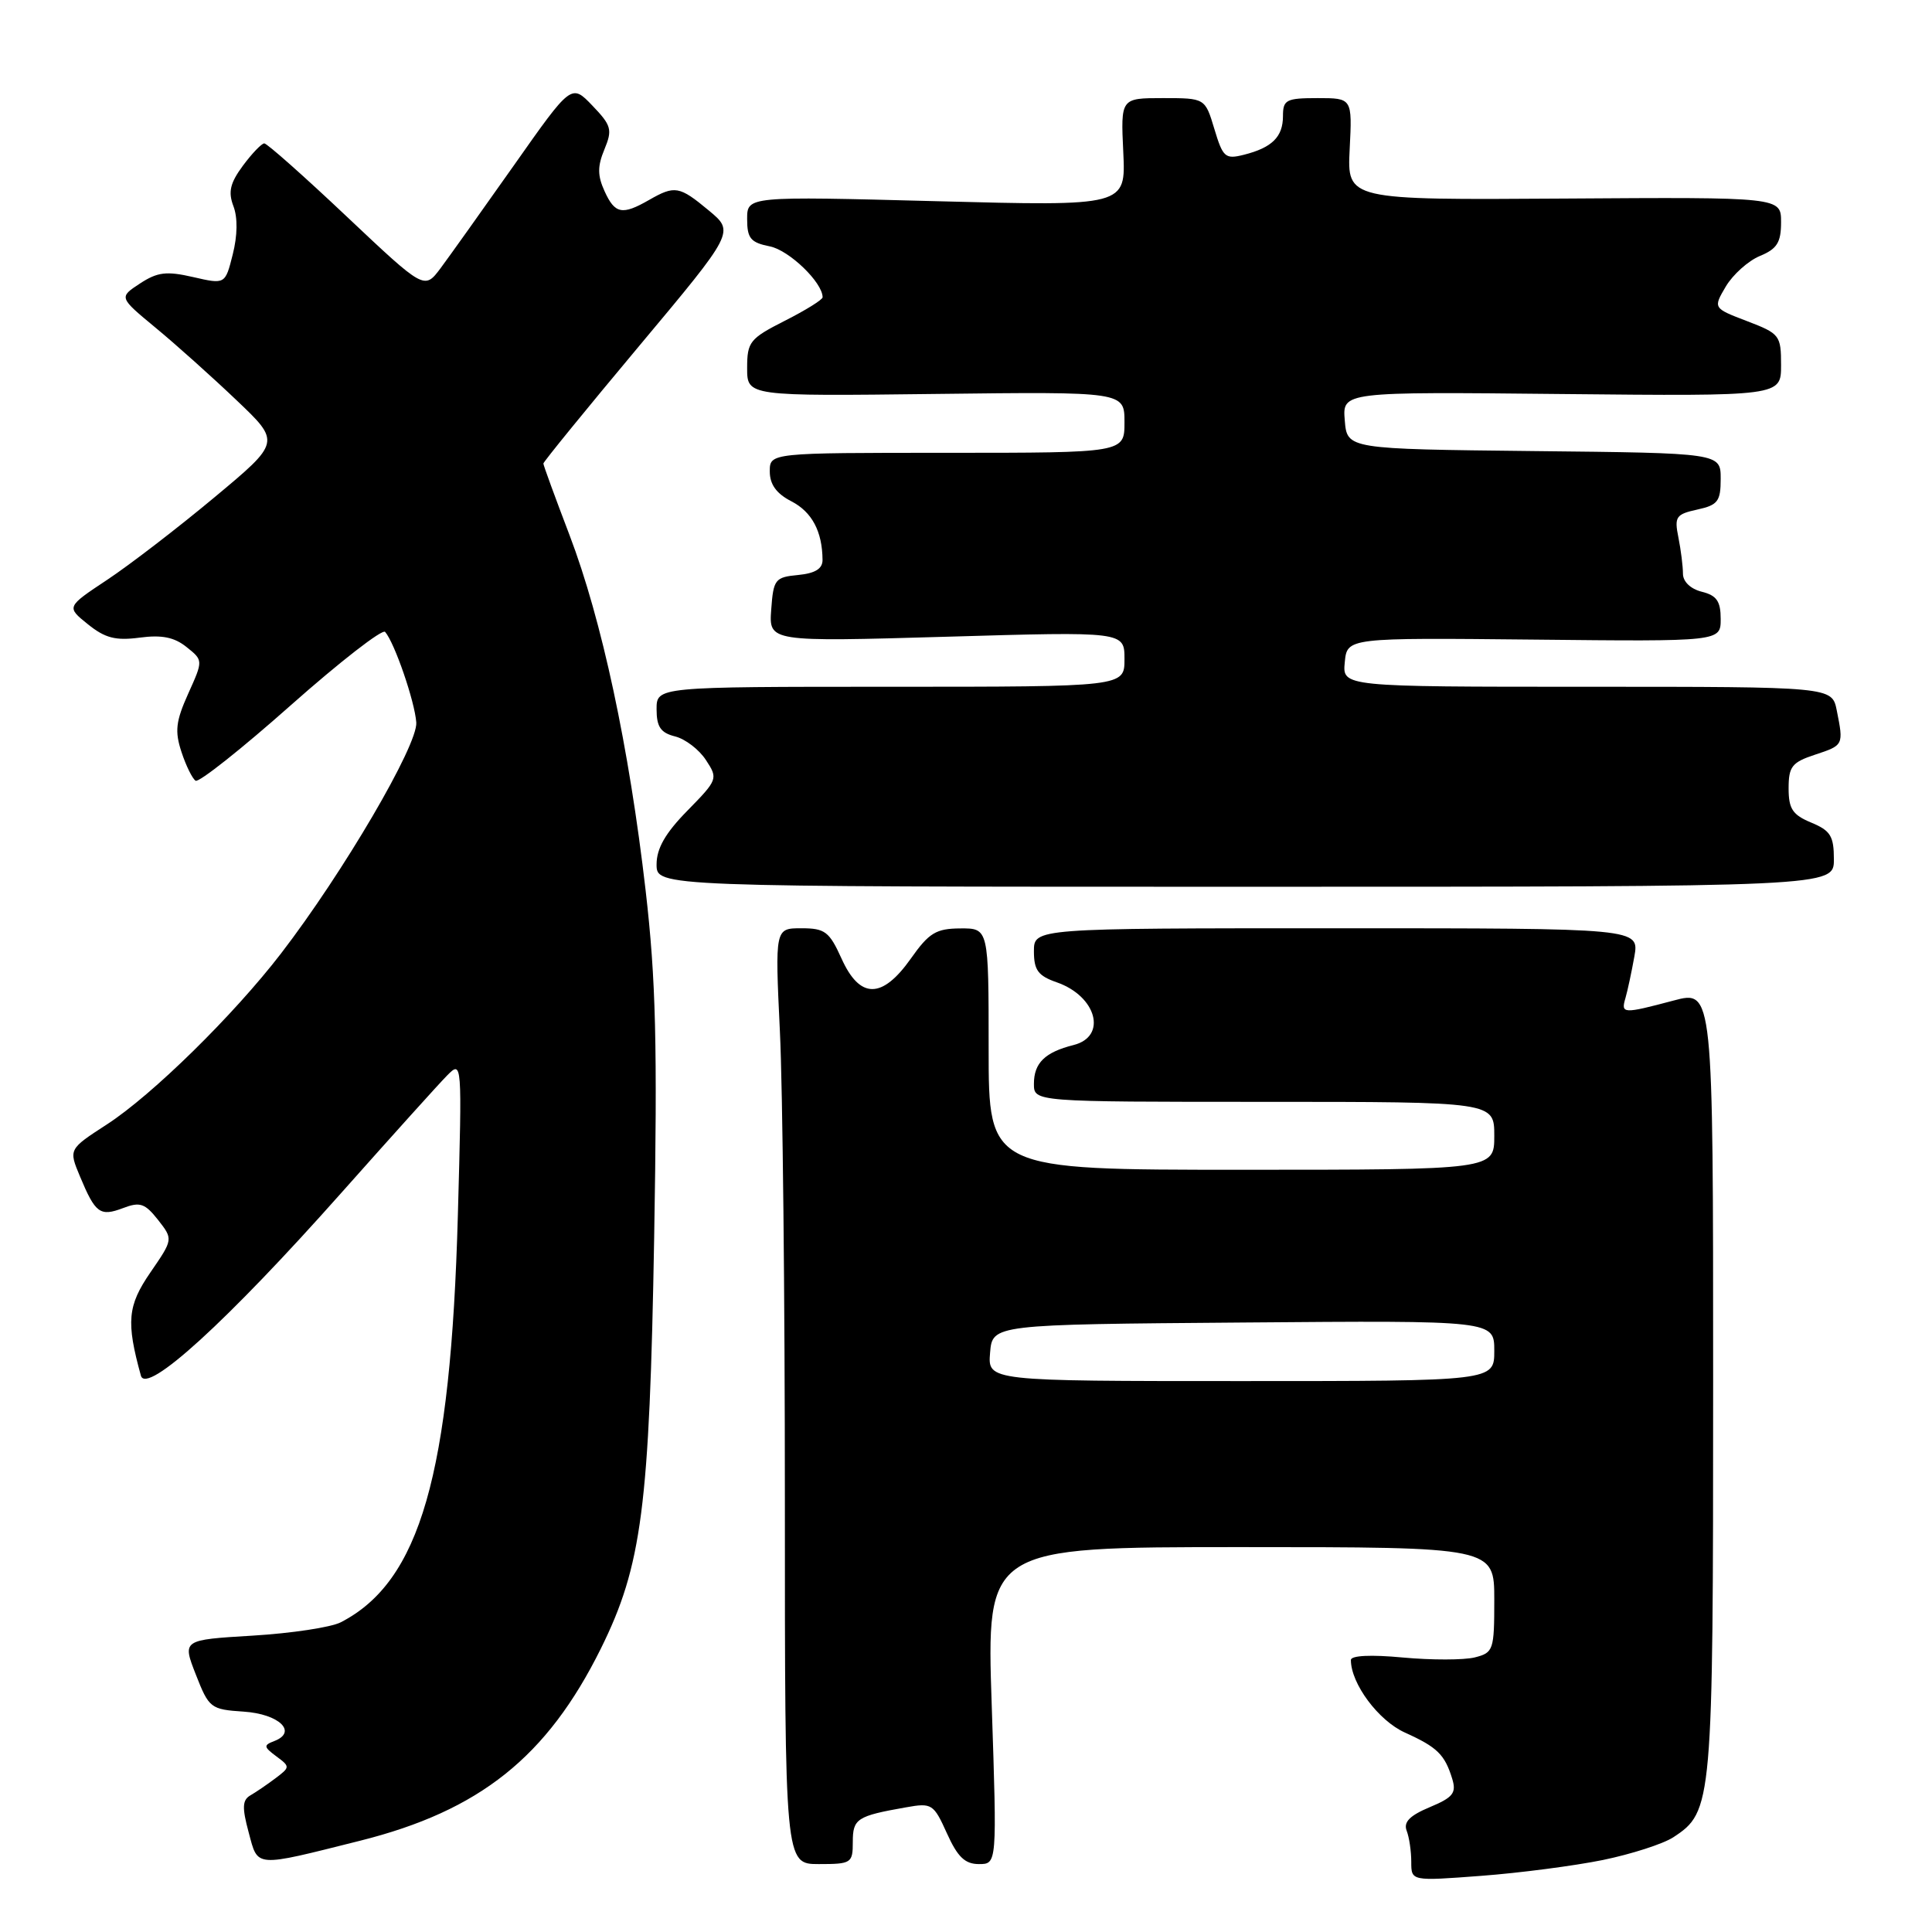 <?xml version="1.0" encoding="UTF-8" standalone="no"?>
<!DOCTYPE svg PUBLIC "-//W3C//DTD SVG 1.1//EN" "http://www.w3.org/Graphics/SVG/1.1/DTD/svg11.dtd" >
<svg xmlns="http://www.w3.org/2000/svg" xmlns:xlink="http://www.w3.org/1999/xlink" version="1.1" viewBox="0 0 256 256">
 <g >
 <path fill="currentColor"
d=" M 212.39 246.46 C 216.17 245.68 220.37 244.33 221.72 243.45 C 226.92 240.04 227.00 239.18 227.00 183.12 C 227.00 131.18 227.00 131.18 221.75 132.58 C 215.04 134.36 214.76 134.35 215.38 132.25 C 215.66 131.29 216.19 128.81 216.56 126.75 C 217.22 123.00 217.22 123.00 177.11 123.00 C 137.00 123.00 137.00 123.00 137.00 126.05 C 137.00 128.55 137.55 129.30 140.02 130.16 C 145.31 132.00 146.75 137.34 142.26 138.47 C 138.45 139.43 137.00 140.85 137.00 143.62 C 137.00 146.00 137.00 146.00 167.50 146.00 C 198.00 146.00 198.00 146.00 198.00 150.50 C 198.00 155.00 198.00 155.00 164.50 155.00 C 131.00 155.00 131.00 155.00 131.00 139.00 C 131.00 123.00 131.00 123.00 127.25 123.02 C 124.03 123.04 123.10 123.60 120.69 127.02 C 116.88 132.41 113.93 132.40 111.50 127.00 C 109.89 123.44 109.31 123.00 106.19 123.00 C 102.69 123.00 102.69 123.00 103.34 136.66 C 103.71 144.17 104.00 172.07 104.00 198.66 C 104.00 247.00 104.00 247.00 108.50 247.00 C 112.81 247.00 113.00 246.88 113.00 244.07 C 113.00 240.98 113.54 240.63 120.06 239.48 C 123.47 238.87 123.71 239.02 125.47 242.92 C 126.88 246.05 127.86 247.00 129.71 247.00 C 132.11 247.00 132.11 247.00 131.41 226.00 C 130.70 205.00 130.70 205.00 164.35 205.00 C 198.00 205.00 198.00 205.00 198.00 211.98 C 198.00 218.67 197.89 218.99 195.40 219.62 C 193.97 219.97 189.69 219.98 185.90 219.63 C 181.65 219.23 179.00 219.36 179.00 219.96 C 179.00 223.09 182.65 227.99 186.15 229.57 C 190.45 231.51 191.44 232.48 192.43 235.71 C 193.00 237.58 192.54 238.17 189.45 239.46 C 186.80 240.57 185.95 241.43 186.39 242.58 C 186.73 243.45 187.00 245.31 187.00 246.71 C 187.00 249.26 187.00 249.26 196.25 248.56 C 201.34 248.18 208.60 247.23 212.39 246.46 Z  M 47.70 243.91 C 63.57 239.93 72.49 232.81 79.61 218.46 C 85.05 207.47 86.06 199.73 86.68 164.00 C 87.12 138.33 86.91 129.82 85.55 118.00 C 83.36 99.01 79.74 82.11 75.46 70.89 C 73.56 65.91 72.00 61.65 72.00 61.42 C 72.00 61.20 77.70 54.20 84.67 45.87 C 97.34 30.73 97.34 30.73 93.92 27.89 C 90.01 24.64 89.42 24.54 86.00 26.50 C 82.44 28.54 81.48 28.35 80.11 25.34 C 79.16 23.26 79.16 22.03 80.09 19.79 C 81.17 17.18 81.02 16.63 78.50 14.00 C 75.71 11.09 75.71 11.09 68.11 21.89 C 63.92 27.83 59.54 33.98 58.37 35.55 C 56.23 38.40 56.23 38.40 45.95 28.70 C 40.30 23.36 35.38 19.00 35.02 19.00 C 34.67 19.00 33.39 20.33 32.19 21.95 C 30.49 24.25 30.21 25.43 30.93 27.32 C 31.51 28.83 31.47 31.23 30.84 33.71 C 29.84 37.69 29.84 37.69 25.58 36.71 C 22.05 35.90 20.86 36.05 18.54 37.57 C 15.75 39.40 15.75 39.40 20.62 43.43 C 23.31 45.65 28.13 49.97 31.34 53.03 C 37.19 58.59 37.19 58.59 28.39 65.92 C 23.56 69.95 17.17 74.86 14.20 76.83 C 8.79 80.42 8.79 80.42 11.65 82.72 C 13.92 84.55 15.31 84.91 18.50 84.49 C 21.43 84.10 23.09 84.43 24.71 85.73 C 26.93 87.50 26.93 87.50 24.94 91.91 C 23.29 95.58 23.14 96.89 24.05 99.65 C 24.65 101.48 25.50 103.19 25.92 103.45 C 26.35 103.72 32.03 99.22 38.53 93.45 C 45.04 87.68 50.67 83.31 51.03 83.73 C 52.29 85.18 54.96 92.95 55.16 95.73 C 55.38 98.72 45.48 115.62 37.23 126.35 C 30.94 134.52 20.16 145.11 14.15 149.00 C 9.09 152.28 9.09 152.28 10.60 155.89 C 12.64 160.78 13.25 161.23 16.30 160.08 C 18.55 159.22 19.20 159.44 20.94 161.64 C 22.95 164.21 22.95 164.21 19.93 168.60 C 16.90 173.01 16.70 175.15 18.67 182.28 C 19.38 184.87 30.12 175.07 45.20 158.09 C 51.84 150.62 58.16 143.60 59.25 142.50 C 61.23 140.51 61.23 140.56 60.67 161.00 C 59.72 195.43 55.66 209.55 45.16 214.96 C 43.87 215.63 38.61 216.42 33.48 216.73 C 24.15 217.29 24.15 217.29 25.95 221.89 C 27.69 226.34 27.91 226.51 32.29 226.80 C 36.99 227.11 39.47 229.50 36.34 230.70 C 34.90 231.25 34.93 231.47 36.61 232.72 C 38.46 234.09 38.45 234.16 36.50 235.63 C 35.40 236.46 33.90 237.48 33.17 237.90 C 32.11 238.52 32.06 239.51 32.95 242.80 C 34.21 247.50 33.58 247.45 47.70 243.91 Z  M 243.00 113.87 C 243.00 110.78 242.55 110.06 240.00 109.00 C 237.52 107.97 237.00 107.18 237.00 104.46 C 237.00 101.57 237.44 101.01 240.50 100.00 C 244.29 98.75 244.30 98.74 243.38 94.13 C 242.75 91.00 242.75 91.00 210.31 91.00 C 177.87 91.00 177.87 91.00 178.19 87.75 C 178.50 84.50 178.50 84.50 203.25 84.75 C 228.00 85.01 228.00 85.01 228.00 82.02 C 228.00 79.67 227.47 78.90 225.50 78.41 C 224.01 78.04 223.00 77.07 223.00 76.02 C 223.00 75.04 222.73 72.89 222.40 71.23 C 221.84 68.47 222.07 68.14 224.90 67.52 C 227.63 66.92 228.00 66.43 228.00 63.44 C 228.00 60.03 228.00 60.03 203.25 59.77 C 178.50 59.50 178.50 59.50 178.19 55.71 C 177.87 51.91 177.87 51.91 206.94 52.21 C 236.00 52.50 236.00 52.50 236.00 48.39 C 236.00 44.43 235.83 44.21 231.49 42.55 C 226.99 40.83 226.99 40.83 228.68 37.96 C 229.62 36.38 231.65 34.56 233.19 33.92 C 235.47 32.98 236.00 32.13 236.00 29.44 C 236.00 26.12 236.00 26.12 207.25 26.31 C 178.50 26.50 178.50 26.50 178.84 19.75 C 179.18 13.00 179.18 13.00 174.59 13.00 C 170.42 13.00 170.00 13.22 170.00 15.38 C 170.00 18.14 168.55 19.57 164.81 20.51 C 162.35 21.13 162.04 20.85 160.91 17.09 C 159.68 13.00 159.68 13.00 154.09 13.00 C 148.50 13.00 148.50 13.00 148.84 20.16 C 149.18 27.32 149.18 27.32 124.09 26.66 C 99.00 26.00 99.00 26.00 99.00 29.02 C 99.00 31.59 99.46 32.14 102.02 32.65 C 104.58 33.17 109.00 37.43 109.00 39.39 C 109.00 39.71 106.75 41.11 104.00 42.50 C 99.35 44.86 99.00 45.29 99.00 48.77 C 99.00 52.50 99.00 52.50 124.00 52.20 C 149.00 51.90 149.00 51.90 149.00 55.95 C 149.00 60.00 149.00 60.00 125.50 60.00 C 102.00 60.00 102.00 60.00 102.00 62.47 C 102.00 64.19 102.88 65.41 104.87 66.43 C 107.59 67.84 108.96 70.41 108.99 74.19 C 109.00 75.36 108.02 75.97 105.75 76.19 C 102.70 76.48 102.48 76.76 102.19 80.77 C 101.88 85.05 101.88 85.05 125.44 84.37 C 149.00 83.68 149.00 83.68 149.00 87.34 C 149.00 91.00 149.00 91.00 118.00 91.00 C 87.00 91.00 87.00 91.00 87.00 93.98 C 87.00 96.31 87.54 97.10 89.45 97.58 C 90.79 97.91 92.64 99.32 93.54 100.71 C 95.16 103.17 95.11 103.31 91.10 107.40 C 88.16 110.39 87.00 112.42 87.00 114.54 C 87.00 117.50 87.00 117.50 165.00 117.50 C 243.00 117.50 243.00 117.50 243.00 113.87 Z  M 131.19 179.25 C 131.50 175.50 131.50 175.50 164.75 175.24 C 198.00 174.97 198.00 174.97 198.00 178.99 C 198.00 183.00 198.00 183.00 164.44 183.00 C 130.88 183.00 130.88 183.00 131.19 179.25 Z "/>
</g>
</svg>
